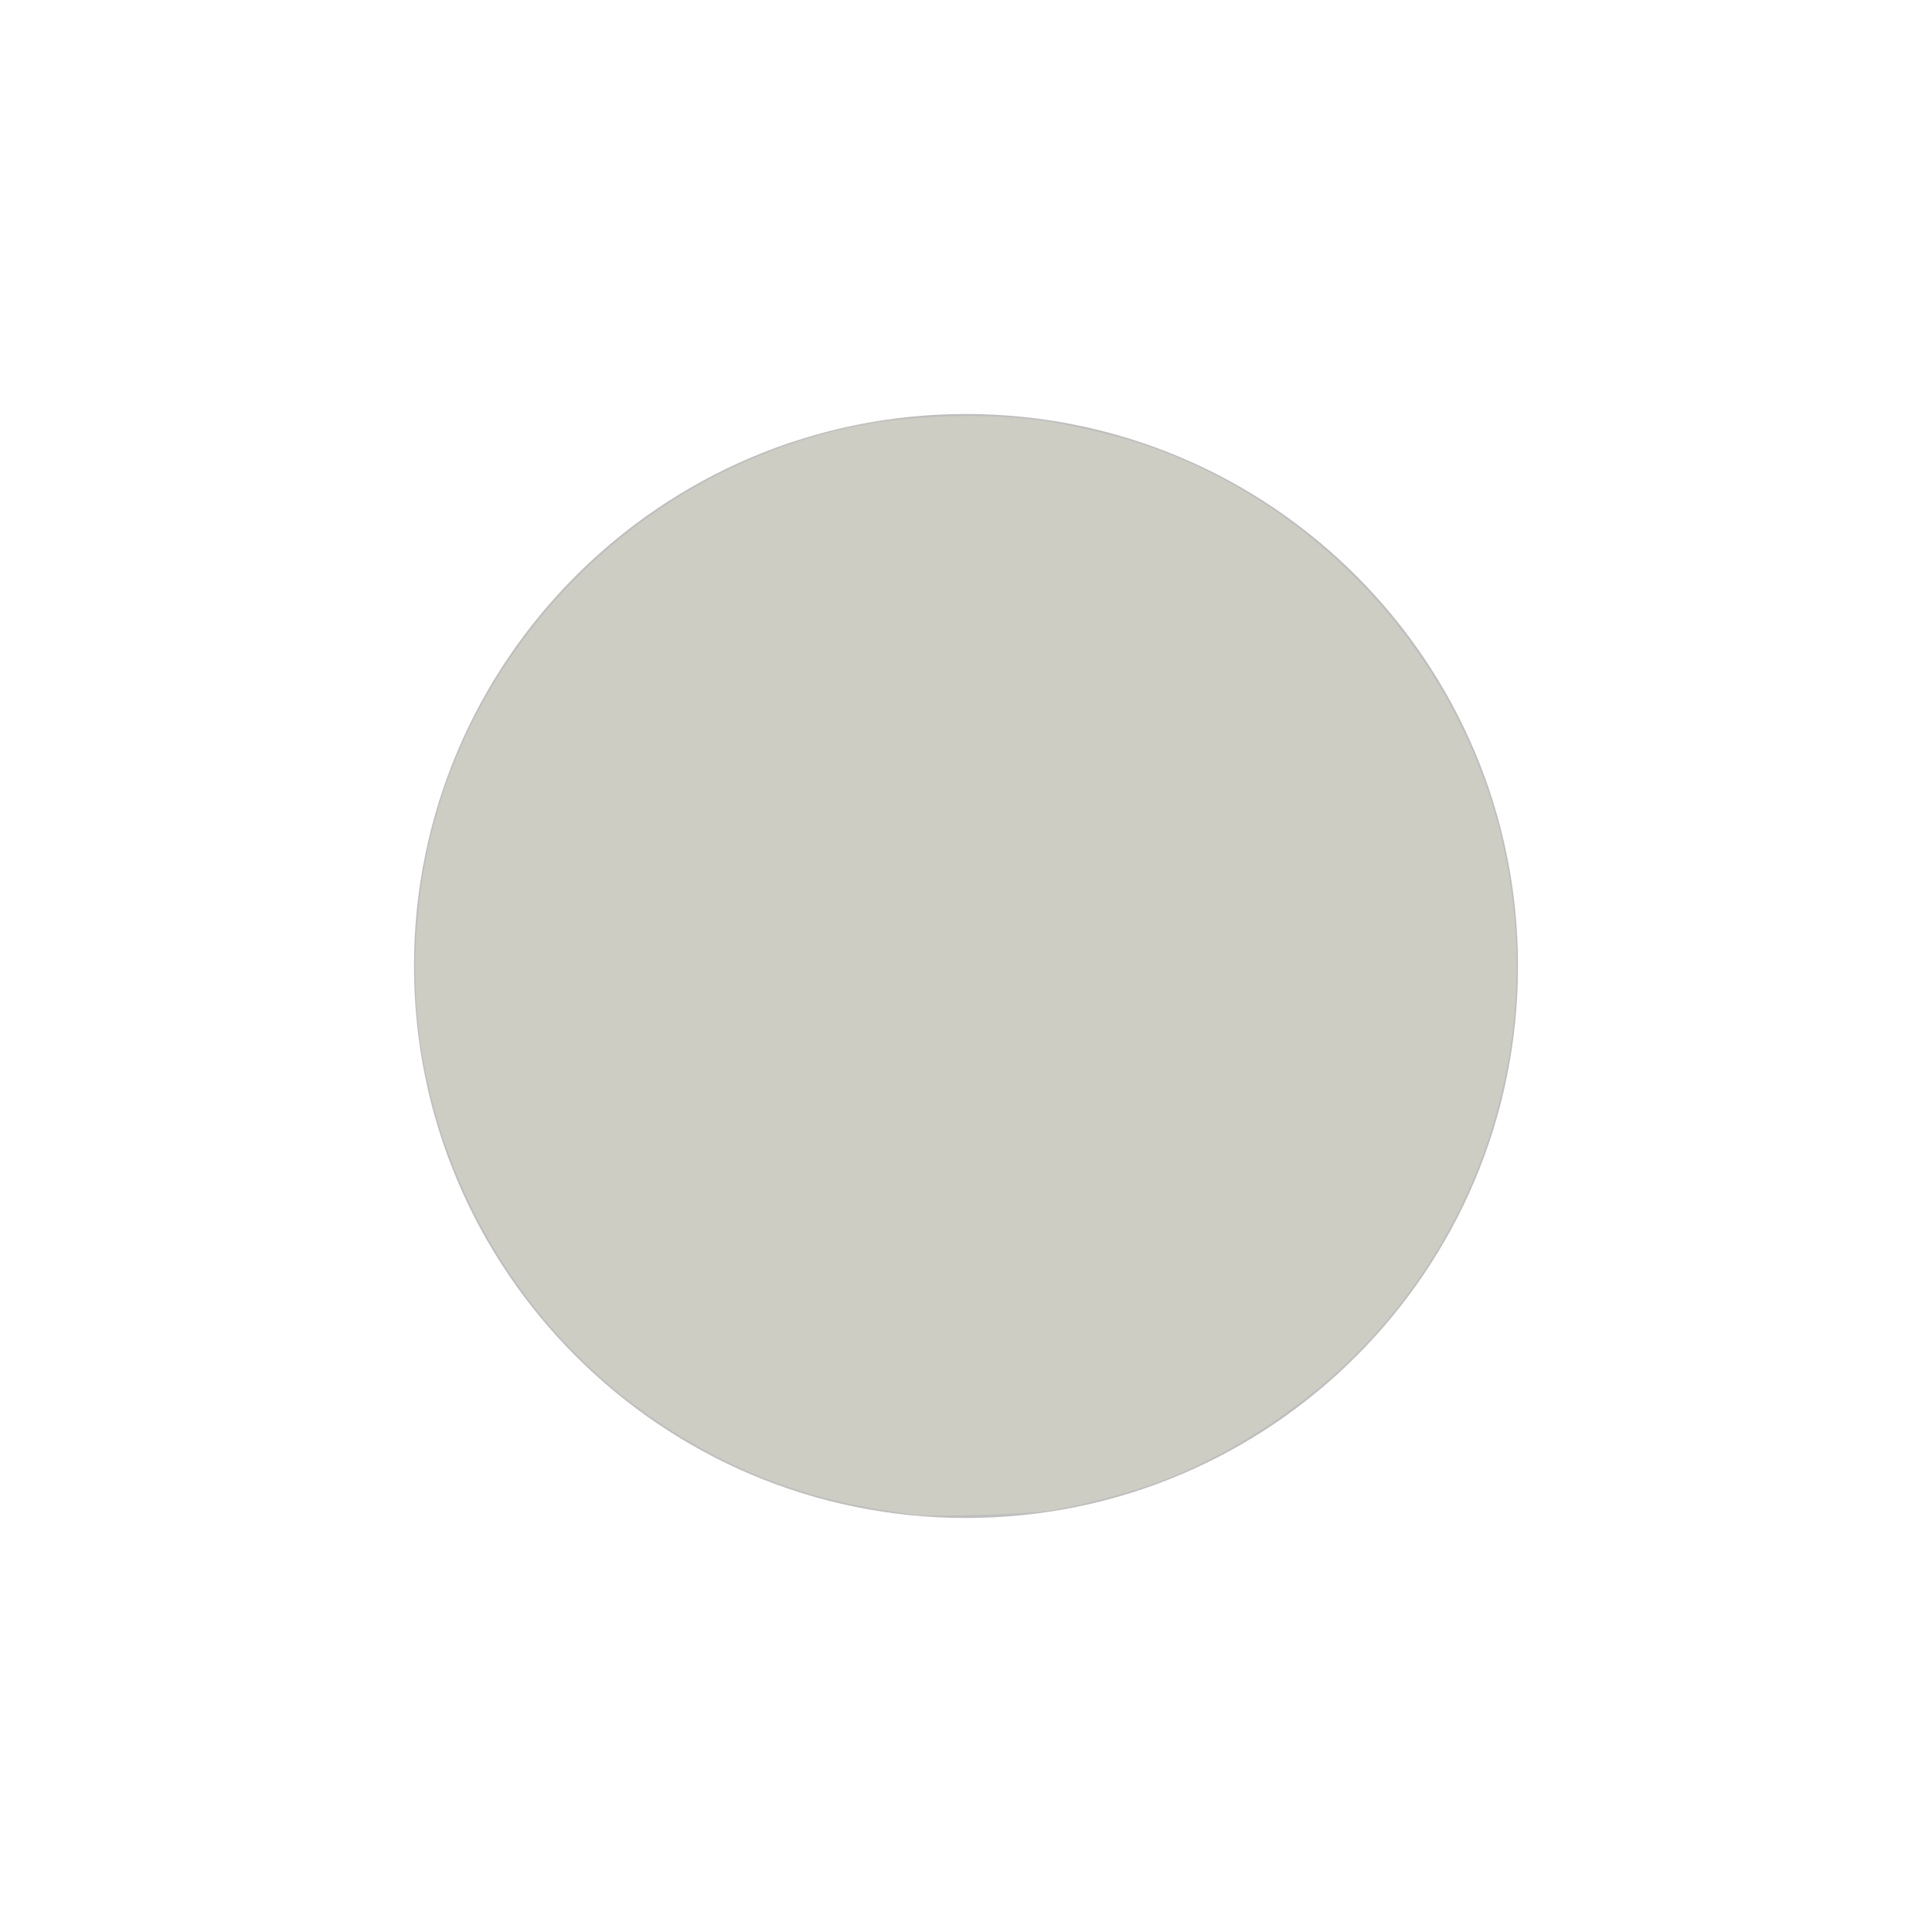 <?xml version="1.0" encoding="UTF-8" standalone="no"?>
<svg
   height="14"
   width="14"
   version="1.1"
   id="svg1"
   sodipodi:docname="bullet-symbolic.svg"
   inkscape:version="1.3.2 (091e20ef0f, 2023-11-25)"
   xmlns:inkscape="http://www.inkscape.org/namespaces/inkscape"
   xmlns:sodipodi="http://sodipodi.sourceforge.net/DTD/sodipodi-0.dtd"
   xmlns="http://www.w3.org/2000/svg"
   xmlns:svg="http://www.w3.org/2000/svg">
  <defs
     id="defs1" />
  <sodipodi:namedview
     id="namedview1"
     pagecolor="#ffffff"
     bordercolor="#000000"
     borderopacity="0.25"
     inkscape:showpageshadow="2"
     inkscape:pageopacity="0.0"
     inkscape:pagecheckerboard="0"
     inkscape:deskcolor="#d1d1d1"
     inkscape:zoom="59.571429"
     inkscape:cx="6.9916067"
     inkscape:cy="7"
     inkscape:window-width="1868"
     inkscape:window-height="1043"
     inkscape:window-x="0"
     inkscape:window-y="0"
     inkscape:window-maximized="1"
     inkscape:current-layer="svg1" />
  <g
     style="display:inline"
     id="g1">
    <path
       d="M388 342c-2.207 0-4 1.793-4 4s1.793 4 4 4c2.208 0 4-1.793 4-4s-1.792-4-4-4z"
       style="color:#bebebe;font-style:normal;font-variant:normal;font-weight:400;font-stretch:normal;font-size:medium;line-height:normal;font-family:'Andale Mono';text-indent:0;text-align:start;text-decoration:none;text-decoration-line:none;letter-spacing:normal;word-spacing:normal;text-transform:none;direction:ltr;text-anchor:start;display:inline;overflow:visible;visibility:visible;fill:#bebebe;fill-opacity:1;fill-rule:nonzero;stroke:none;stroke-width:2.389;marker:none"
       transform="translate(-381 -339)"
       id="path1" />
  </g>
  <path
     style="fill:#cecdc3;stroke-width:0.017"
     d="M 6.631,10.976 C 5.898,10.888 5.332,10.683 4.759,10.297 3.87,9.697 3.252,8.739 3.065,7.671 2.949,7.012 3.017,6.266 3.249,5.636 3.732,4.325 4.881,3.344 6.245,3.08 6.606,3.01 7.113,2.994 7.495,3.04 7.747,3.07 8.145,3.167 8.386,3.257 9.595,3.706 10.539,4.751 10.862,5.997 11.208,7.331 10.841,8.747 9.89,9.748 9.486,10.172 8.929,10.541 8.391,10.741 c -0.204,0.076 -0.561,0.17 -0.779,0.205 -0.161,0.026 -0.844,0.047 -0.982,0.031 z"
     id="path2" />
</svg>
